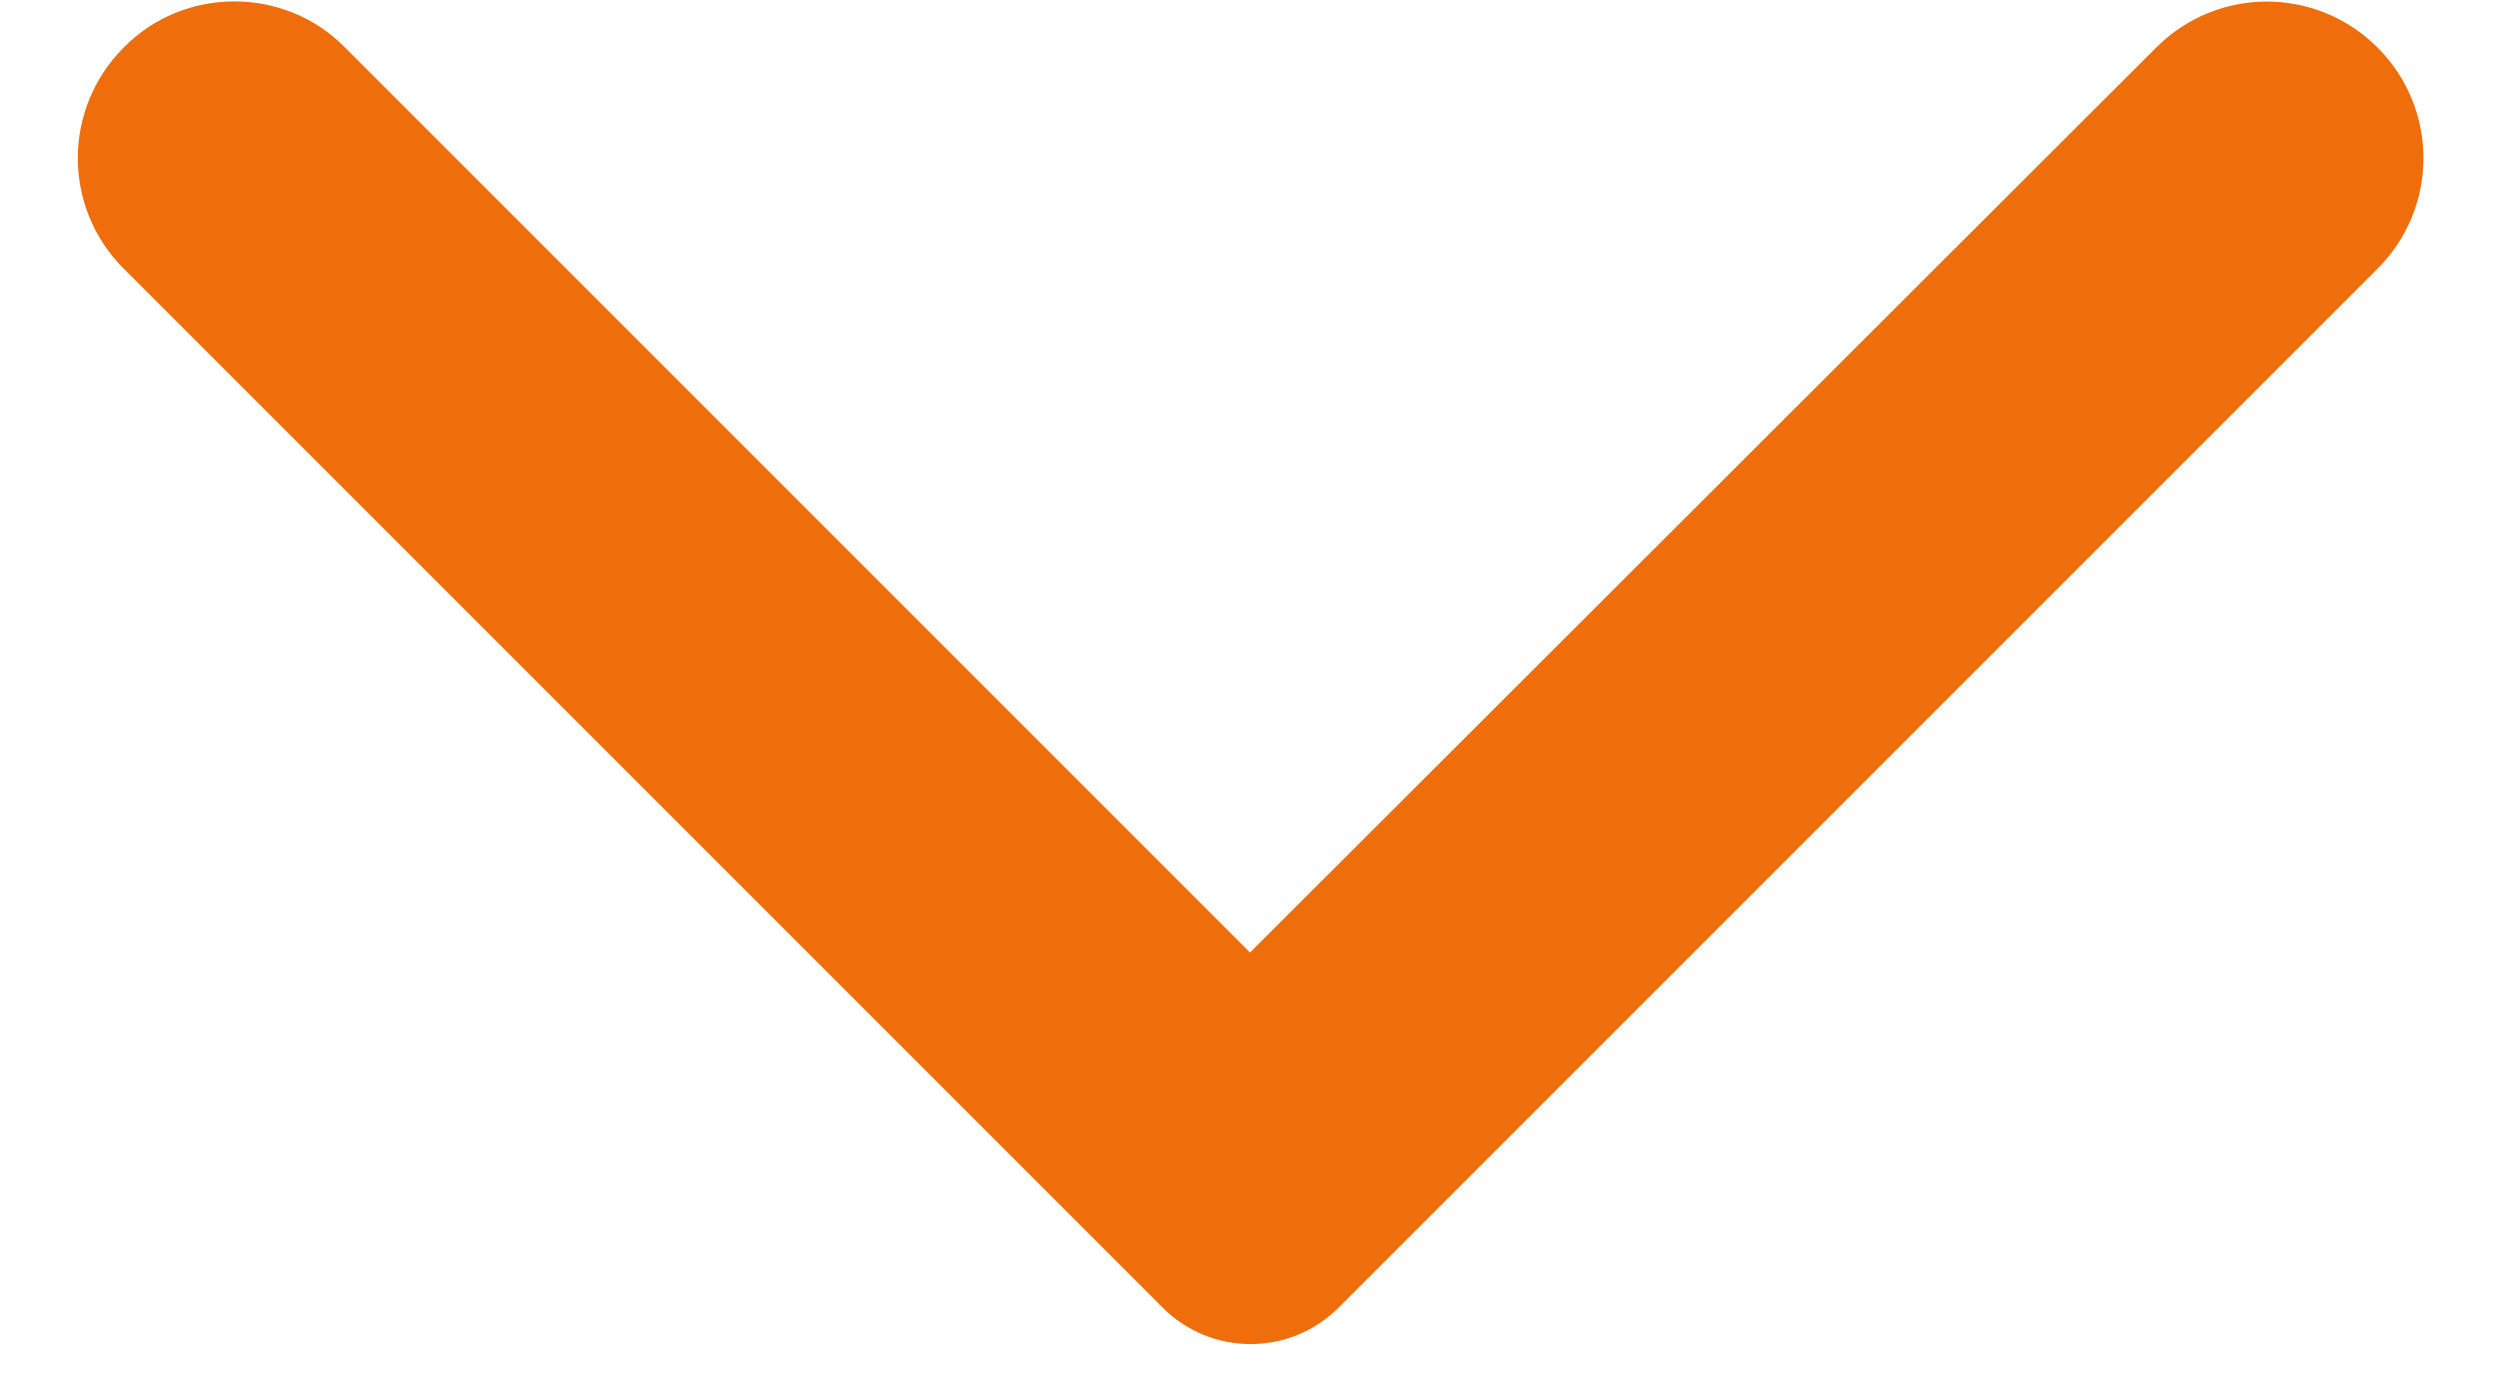 <svg width="20" height="11" viewBox="0 0 20 11" fill="none" xmlns="http://www.w3.org/2000/svg">
<path d="M0.99 0.38C0.5 0.87 0.5 1.66 0.99 2.15L9.3 10.46C9.69 10.85 10.32 10.85 10.71 10.46L19.02 2.15C19.51 1.66 19.51 0.87 19.02 0.38C18.53 -0.11 17.74 -0.11 17.25 0.38L10 7.62L2.75 0.37C2.27 -0.11 1.47 -0.11 0.99 0.38Z" fill="#EF6E0B"/>
</svg>

